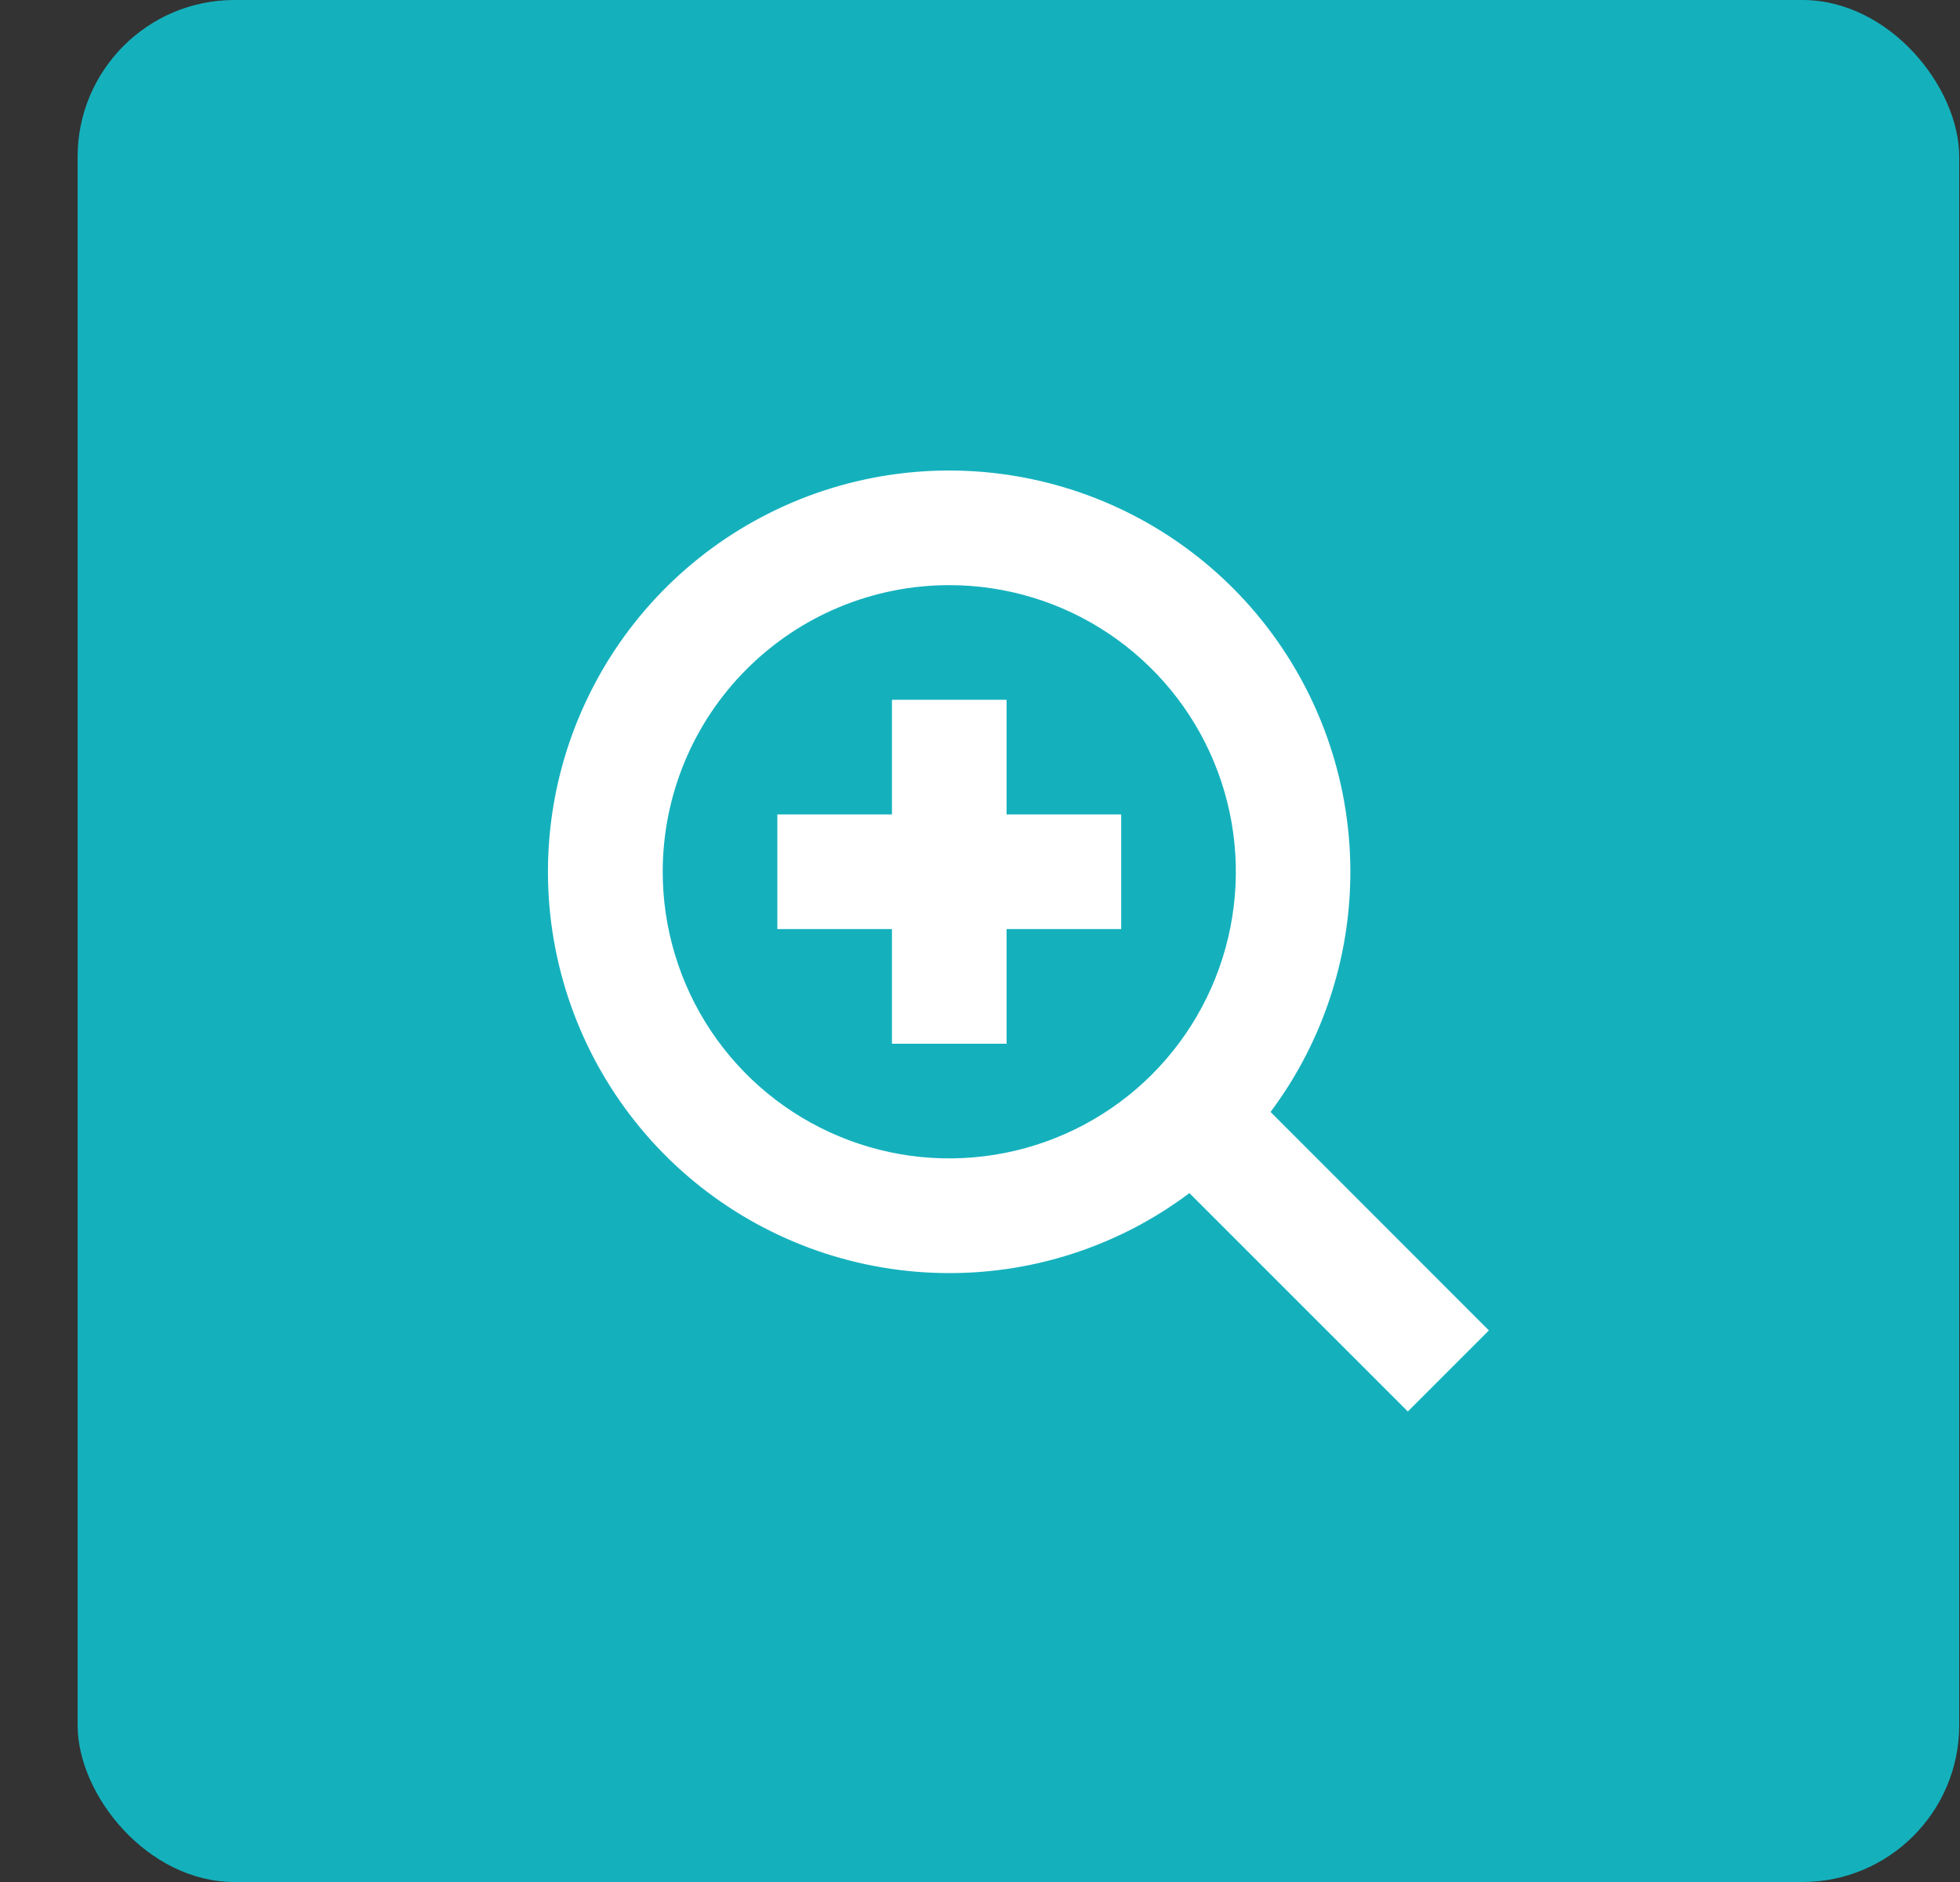 <svg width="25" height="24" viewBox="0 0 25 24" fill="none" xmlns="http://www.w3.org/2000/svg">
<rect x="0" y="0" width="25" height="24" fill="#333333" stroke="none"/>
<rect x="0.99" width="24" height="24" rx="2" fill="#14B1BD"/>
<path d="M12.839 13.31H11.377V11.848H9.915V10.386H11.377V8.924H12.839V10.386H14.301V11.848H12.839V13.31Z" fill="white"/>
<path fill-rule="evenodd" clip-rule="evenodd" d="M15.171 15.215C14.288 15.878 13.213 16.236 12.108 16.235C10.956 16.235 9.837 15.846 8.933 15.132C8.029 14.417 7.393 13.418 7.127 12.296C6.861 11.175 6.982 9.997 7.47 8.953C7.957 7.908 8.783 7.059 9.813 6.543C10.843 6.026 12.018 5.873 13.146 6.107C14.275 6.341 15.291 6.949 16.031 7.833C16.77 8.717 17.19 9.824 17.222 10.976C17.254 12.128 16.896 13.257 16.206 14.18L18.991 16.966L17.957 18L15.171 15.215ZM14.139 8.078C13.538 7.676 12.831 7.462 12.108 7.462C11.139 7.462 10.209 7.847 9.524 8.533C8.838 9.218 8.453 10.148 8.453 11.117C8.453 11.84 8.668 12.547 9.069 13.148C9.471 13.749 10.042 14.218 10.71 14.494C11.377 14.771 12.112 14.843 12.821 14.702C13.53 14.561 14.182 14.213 14.693 13.702C15.204 13.191 15.552 12.539 15.693 11.83C15.834 11.121 15.762 10.386 15.485 9.718C15.209 9.051 14.74 8.48 14.139 8.078Z" fill="white"/>
</svg>
